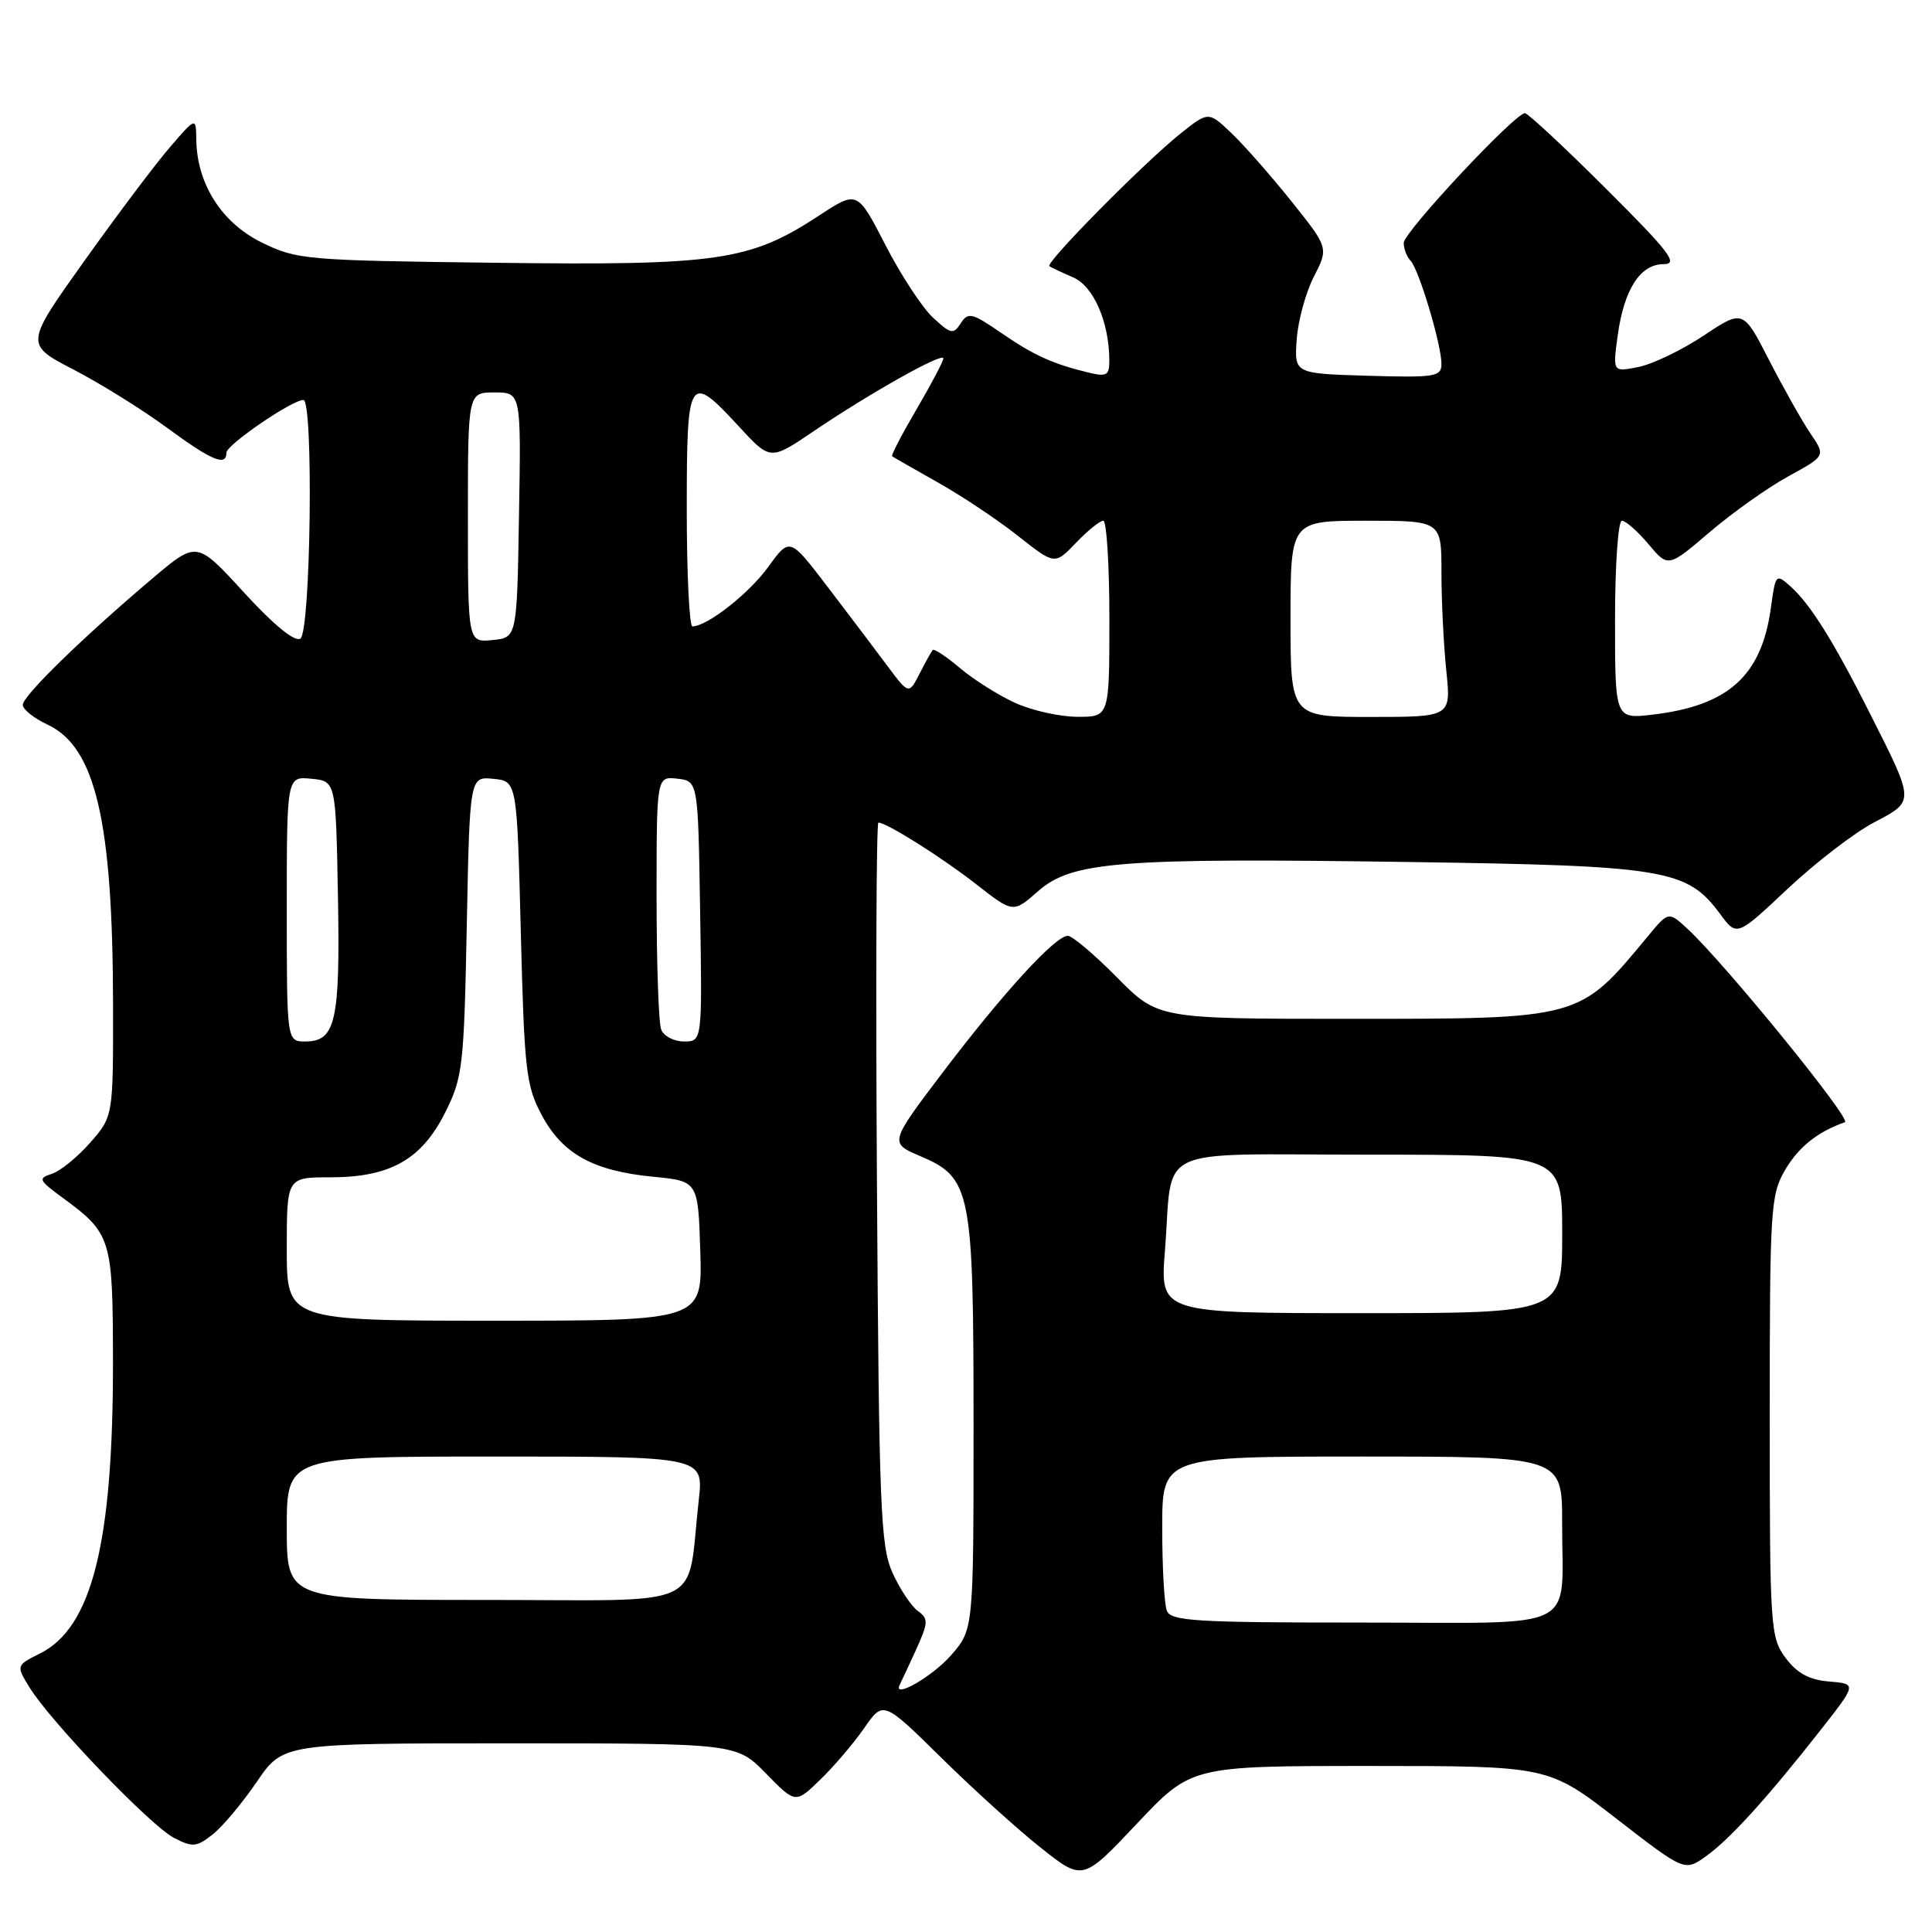 <?xml version="1.0" encoding="UTF-8" standalone="no"?>
<!DOCTYPE svg PUBLIC "-//W3C//DTD SVG 1.1//EN" "http://www.w3.org/Graphics/SVG/1.1/DTD/svg11.dtd" >
<svg xmlns="http://www.w3.org/2000/svg" xmlns:xlink="http://www.w3.org/1999/xlink" version="1.1" viewBox="0 0 256 256">
 <g >
 <path fill="currentColor"
d=" M 181.51 234.00 C 205.16 234.00 205.16 234.00 214.19 240.99 C 223.22 247.98 223.22 247.98 226.04 245.97 C 229.20 243.72 234.16 238.26 241.27 229.20 C 246.04 223.12 246.04 223.12 242.37 222.81 C 239.72 222.59 238.11 221.71 236.60 219.68 C 234.58 216.96 234.50 215.75 234.50 187.68 C 234.50 160.04 234.61 158.32 236.55 155.00 C 238.33 151.97 240.87 149.95 244.46 148.70 C 245.41 148.37 228.63 127.75 223.65 123.12 C 221.09 120.74 221.09 120.74 218.30 124.12 C 209.23 135.08 209.50 135.00 178.75 135.00 C 153.43 135.00 153.43 135.00 148.00 129.50 C 145.01 126.48 142.08 124.00 141.49 124.00 C 139.84 124.00 132.97 131.50 125.02 141.97 C 117.83 151.45 117.83 151.45 121.96 153.20 C 128.68 156.06 129.00 157.69 129.00 188.93 C 129.00 215.93 129.00 215.93 126.00 219.35 C 123.47 222.23 118.13 225.25 119.25 223.17 C 119.44 222.80 120.41 220.73 121.40 218.56 C 123.02 214.97 123.04 214.50 121.61 213.45 C 120.73 212.82 119.23 210.54 118.26 208.40 C 116.67 204.88 116.47 199.79 116.20 156.75 C 116.03 130.49 116.12 109.00 116.39 109.00 C 117.49 109.00 124.79 113.60 129.37 117.18 C 134.25 120.99 134.25 120.99 137.55 118.09 C 142.04 114.15 148.24 113.66 186.72 114.22 C 220.73 114.71 223.54 115.18 227.92 121.10 C 230.14 124.11 230.14 124.11 236.84 117.80 C 240.52 114.34 245.66 110.38 248.26 109.01 C 253.75 106.11 253.76 106.41 247.80 94.58 C 242.95 84.96 239.90 80.08 237.27 77.72 C 235.32 75.98 235.27 76.03 234.65 80.55 C 233.41 89.55 229.04 93.50 219.00 94.69 C 214.00 95.28 214.00 95.28 214.00 82.14 C 214.00 74.90 214.41 69.00 214.91 69.00 C 215.41 69.00 217.00 70.40 218.43 72.10 C 221.04 75.21 221.04 75.21 226.55 70.50 C 229.59 67.91 234.28 64.58 236.99 63.10 C 241.91 60.41 241.91 60.41 239.90 57.45 C 238.80 55.83 236.34 51.46 234.43 47.75 C 230.97 41.00 230.97 41.00 225.74 44.47 C 222.86 46.39 218.97 48.26 217.09 48.63 C 213.69 49.31 213.69 49.31 214.35 44.47 C 215.19 38.34 217.34 35.00 220.44 35.00 C 222.45 35.00 221.25 33.42 212.80 25.00 C 207.29 19.50 202.45 15.00 202.06 15.00 C 200.73 15.00 186.00 30.76 186.00 32.19 C 186.00 32.96 186.41 34.03 186.91 34.55 C 188.02 35.71 191.00 45.66 191.00 48.22 C 191.00 49.92 190.18 50.05 181.25 49.79 C 171.50 49.50 171.50 49.50 171.82 45.00 C 171.99 42.52 173.01 38.78 174.09 36.67 C 176.05 32.84 176.05 32.84 171.12 26.67 C 168.40 23.28 164.82 19.20 163.15 17.62 C 160.12 14.74 160.12 14.74 156.31 17.79 C 151.45 21.70 138.47 34.84 139.05 35.27 C 139.30 35.45 140.71 36.11 142.19 36.75 C 144.90 37.91 146.98 42.69 146.99 47.77 C 147.00 49.74 146.64 49.95 144.25 49.37 C 139.48 48.22 136.97 47.08 132.62 44.08 C 128.79 41.45 128.28 41.33 127.31 42.83 C 126.33 44.35 125.99 44.28 123.63 42.09 C 122.20 40.77 119.36 36.43 117.32 32.46 C 113.60 25.24 113.60 25.24 108.55 28.55 C 99.36 34.58 95.21 35.19 65.74 34.82 C 40.41 34.51 39.33 34.42 34.64 32.11 C 29.36 29.51 26.08 24.33 26.01 18.50 C 25.97 15.50 25.97 15.50 22.52 19.50 C 20.62 21.70 15.52 28.48 11.18 34.57 C 3.29 45.63 3.29 45.63 9.78 48.99 C 13.34 50.84 18.90 54.30 22.13 56.68 C 28.06 61.04 30.00 61.85 30.00 59.98 C 30.00 58.95 38.69 53.00 40.20 53.00 C 41.56 53.00 41.18 83.77 39.80 84.62 C 39.05 85.09 36.28 82.82 32.34 78.52 C 26.08 71.68 26.08 71.68 20.29 76.57 C 11.00 84.42 3.00 92.22 3.02 93.40 C 3.03 94.01 4.50 95.17 6.27 96.00 C 12.66 98.97 14.95 108.75 14.98 133.22 C 15.00 147.93 15.00 147.93 11.94 151.42 C 10.25 153.34 7.97 155.19 6.87 155.54 C 5.02 156.13 5.13 156.38 8.18 158.62 C 14.79 163.47 14.95 164.00 14.97 180.50 C 14.99 204.45 12.19 215.66 5.31 219.09 C 2.13 220.68 2.13 220.68 3.91 223.59 C 6.65 228.07 19.95 241.92 23.04 243.52 C 25.52 244.80 26.04 244.76 28.17 243.08 C 29.47 242.06 32.10 238.92 34.02 236.11 C 37.50 231.00 37.50 231.00 67.55 231.00 C 97.59 231.00 97.59 231.00 101.50 235.00 C 105.41 239.00 105.41 239.00 108.70 235.80 C 110.52 234.05 113.13 230.97 114.52 228.97 C 117.04 225.34 117.04 225.34 124.77 232.95 C 129.02 237.14 134.97 242.52 137.99 244.90 C 143.48 249.24 143.48 249.24 150.67 241.62 C 157.86 234.00 157.86 234.00 181.51 234.00 Z  M 154.61 213.42 C 154.27 212.55 154.00 207.60 154.00 202.42 C 154.00 193.00 154.00 193.00 180.50 193.00 C 207.00 193.00 207.00 193.00 206.99 201.75 C 206.96 216.45 209.86 215.00 180.49 215.00 C 158.36 215.00 155.14 214.80 154.61 213.42 Z  M 38.00 202.50 C 38.00 193.00 38.00 193.00 65.62 193.00 C 93.23 193.00 93.23 193.00 92.59 198.75 C 90.93 213.53 94.18 212.00 64.41 212.00 C 38.00 212.00 38.00 212.00 38.00 202.50 Z  M 38.00 165.50 C 38.00 156.00 38.00 156.00 43.77 156.00 C 51.69 156.00 55.85 153.66 58.98 147.43 C 61.31 142.78 61.48 141.37 61.85 122.70 C 62.24 102.89 62.24 102.89 65.37 103.20 C 68.50 103.50 68.50 103.50 69.01 123.50 C 69.47 141.79 69.70 143.86 71.77 147.73 C 74.52 152.90 78.57 155.14 86.50 155.92 C 92.50 156.50 92.50 156.50 92.79 165.75 C 93.08 175.00 93.08 175.00 65.54 175.00 C 38.00 175.00 38.00 175.00 38.00 165.50 Z  M 154.36 165.75 C 155.49 151.49 152.27 153.00 181.62 153.00 C 207.00 153.00 207.00 153.00 207.00 163.50 C 207.00 174.00 207.00 174.00 180.35 174.00 C 153.70 174.00 153.70 174.00 154.36 165.75 Z  M 38.00 120.44 C 38.00 102.87 38.00 102.87 41.25 103.19 C 44.50 103.50 44.50 103.50 44.78 118.77 C 45.08 135.33 44.48 138.00 40.46 138.00 C 38.00 138.00 38.00 138.00 38.00 120.44 Z  M 87.61 136.42 C 87.27 135.55 87.00 127.64 87.00 118.85 C 87.00 102.87 87.00 102.87 89.75 103.18 C 92.50 103.50 92.50 103.50 92.77 120.75 C 93.05 138.00 93.05 138.00 90.63 138.00 C 89.30 138.00 87.94 137.29 87.61 136.42 Z  M 134.50 93.13 C 132.30 92.13 129.02 90.06 127.21 88.53 C 125.40 87.00 123.77 85.92 123.59 86.13 C 123.41 86.33 122.62 87.75 121.84 89.28 C 120.42 92.05 120.42 92.05 117.46 88.07 C 115.83 85.88 112.28 81.19 109.57 77.64 C 104.64 71.19 104.64 71.19 101.79 75.13 C 99.23 78.66 93.71 82.99 91.75 83.00 C 91.34 83.00 91.00 76.03 91.00 67.50 C 91.00 49.72 91.26 49.30 97.91 56.51 C 102.07 61.03 102.07 61.03 107.78 57.16 C 115.23 52.11 125.00 46.62 125.00 47.49 C 125.00 47.86 123.41 50.88 121.46 54.21 C 119.51 57.53 118.05 60.35 118.21 60.46 C 118.37 60.58 121.09 62.13 124.26 63.92 C 127.43 65.70 132.21 68.89 134.89 71.01 C 139.76 74.86 139.76 74.86 142.57 71.93 C 144.11 70.32 145.74 69.00 146.19 69.00 C 146.63 69.00 147.00 74.85 147.00 82.00 C 147.00 95.00 147.00 95.00 142.75 94.98 C 140.41 94.97 136.70 94.14 134.50 93.13 Z  M 171.00 82.00 C 171.00 69.00 171.00 69.00 181.00 69.00 C 191.00 69.00 191.00 69.00 191.00 75.85 C 191.00 79.62 191.29 85.47 191.64 88.85 C 192.28 95.00 192.28 95.00 181.64 95.00 C 171.00 95.00 171.00 95.00 171.00 82.00 Z  M 62.00 68.56 C 62.00 52.00 62.00 52.00 65.52 52.00 C 69.05 52.00 69.05 52.00 68.77 68.25 C 68.50 84.50 68.50 84.50 65.25 84.81 C 62.00 85.13 62.00 85.13 62.00 68.56 Z "/>
</g>
</svg>